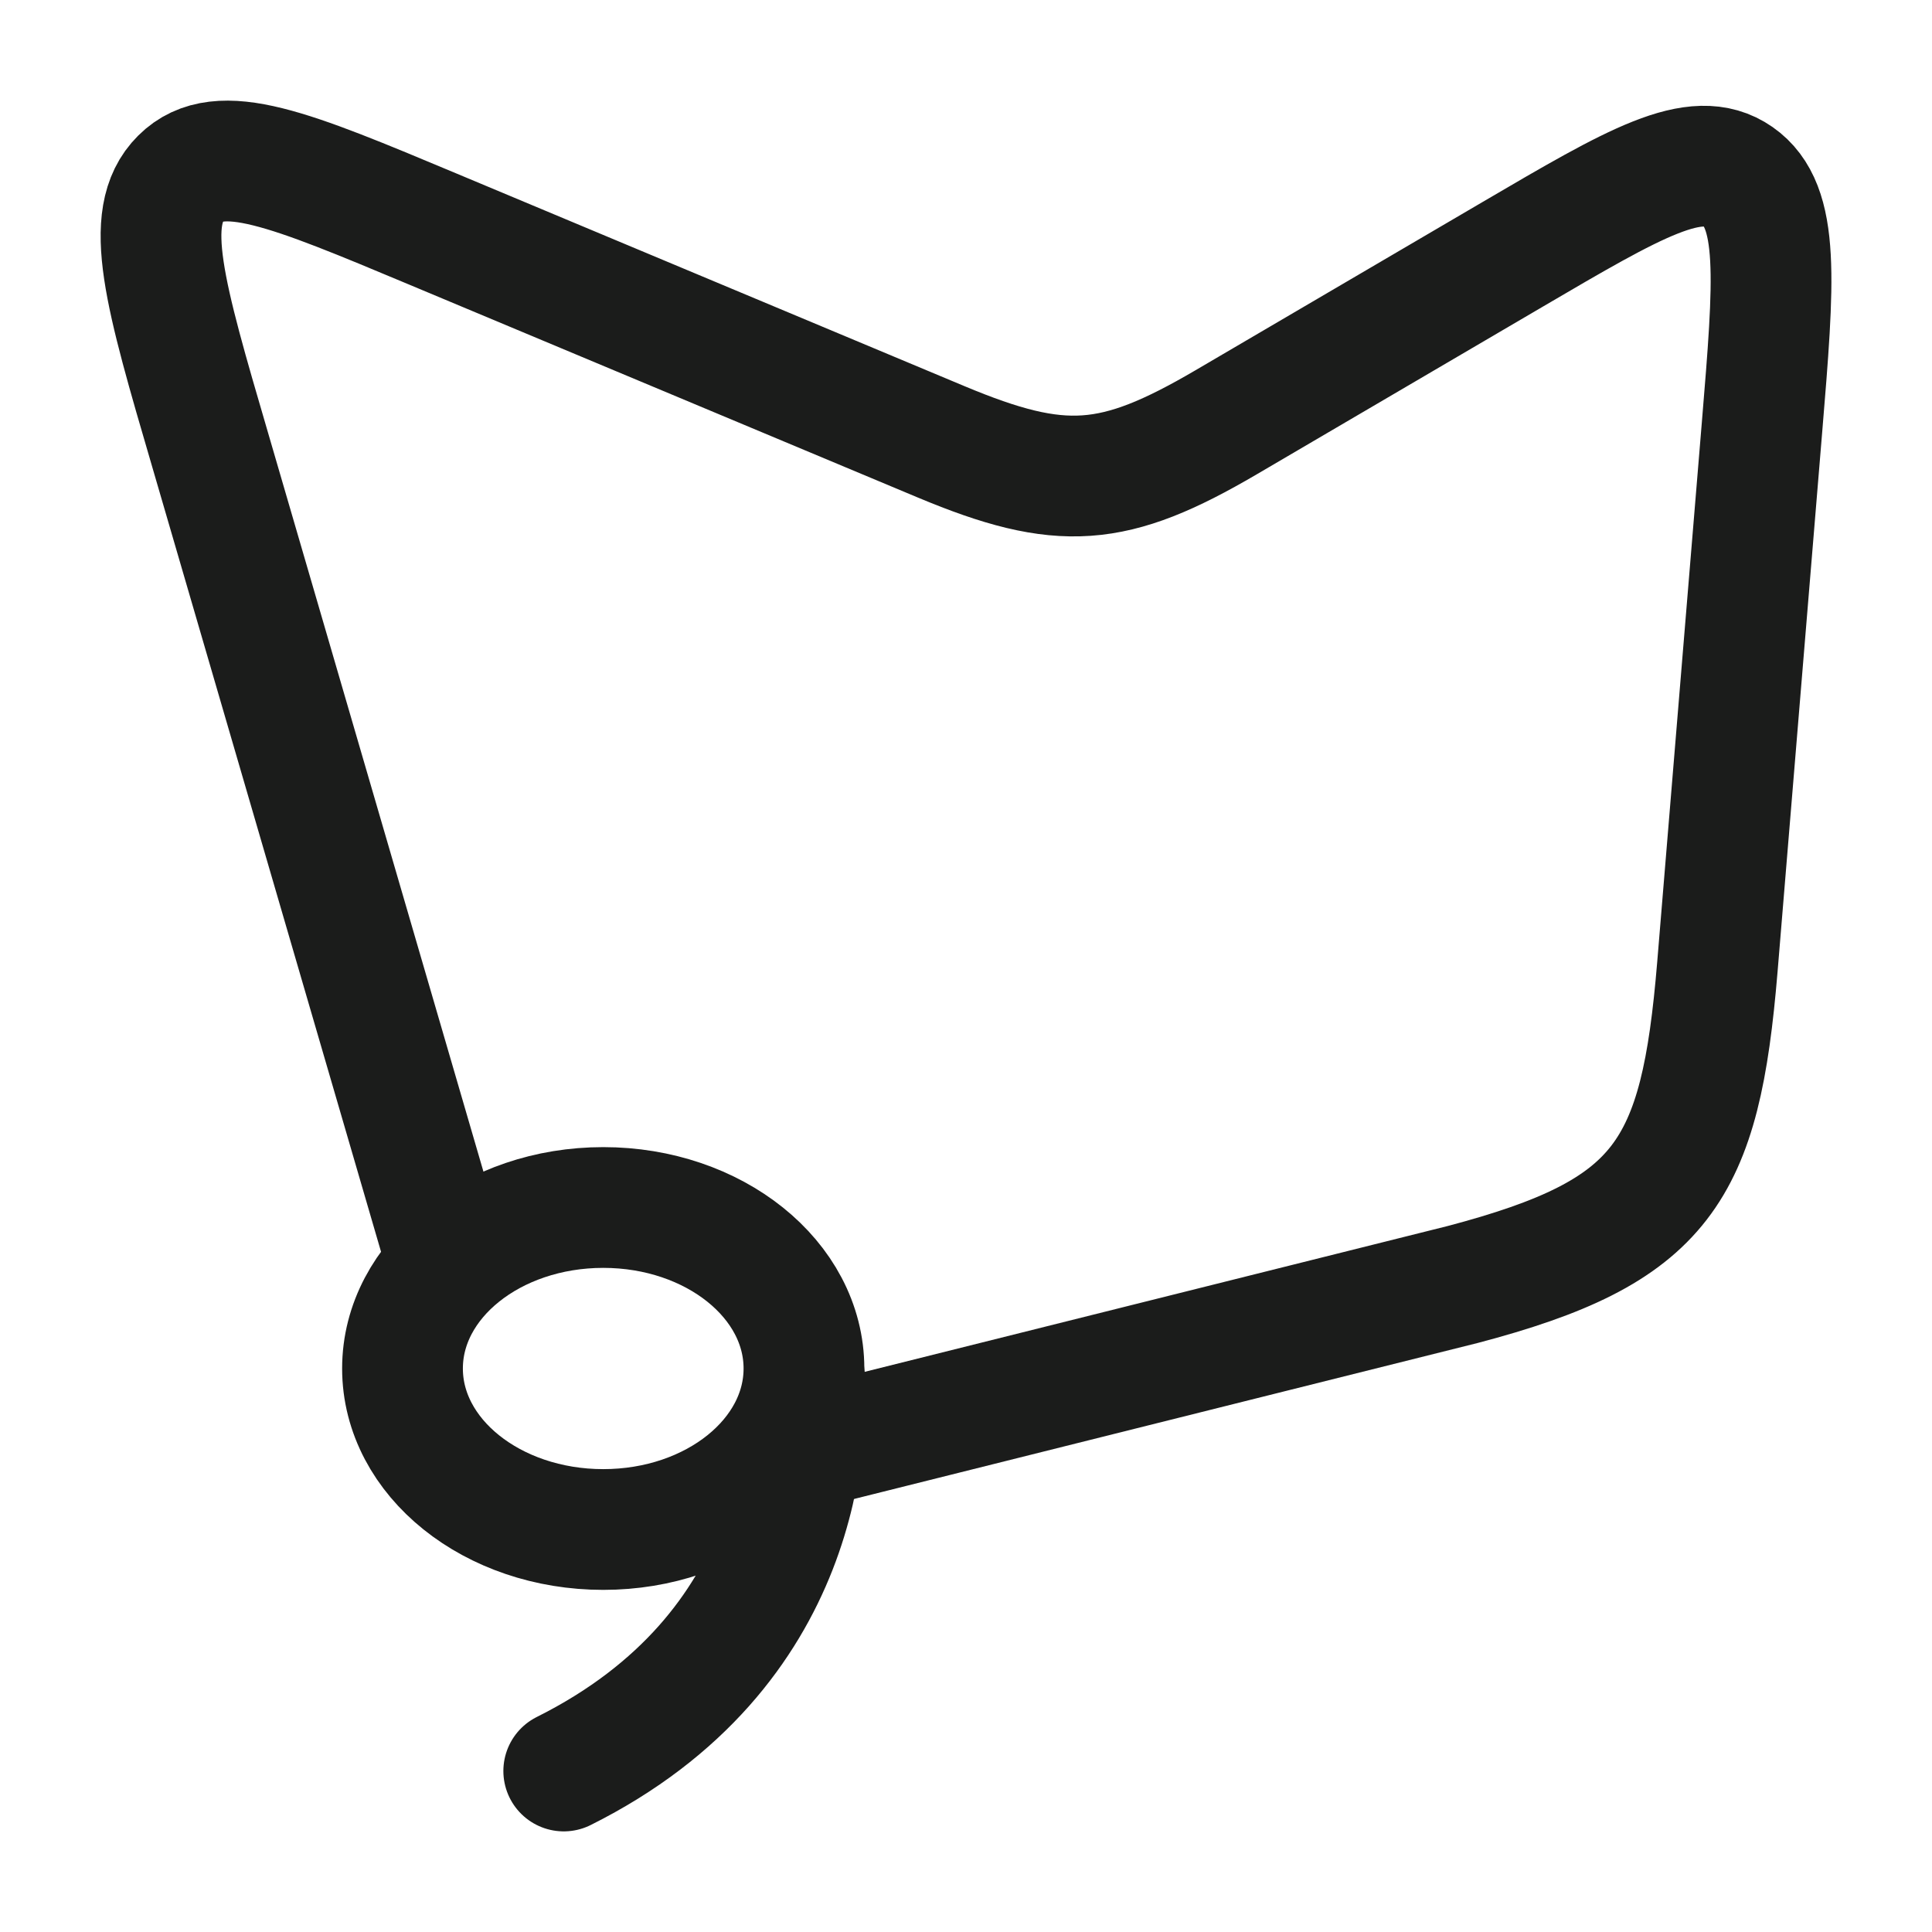 <svg width="24" height="24" viewBox="0 0 24 24" fill="none" xmlns="http://www.w3.org/2000/svg">
<g id="lasso-tool-02">
<path id="Vector" d="M5.5 15.5L2.611 5.59C2.046 3.66 1.764 2.695 2.246 2.216C2.727 1.736 3.609 2.105 5.371 2.843L11.692 5.489C13.184 6.113 13.836 6.063 15.231 5.246L18.797 3.156C20.309 2.27 21.065 1.827 21.59 2.193C22.116 2.56 22.04 3.477 21.888 5.312L21.334 12.011C21.122 14.562 20.663 15.3 18.168 15.957L10 18" stroke="#1B1C1B" stroke-width="1.5" stroke-linecap="round" stroke-linejoin="round"/>
<path id="Vector_2" d="M9.987 17C9.987 18.105 8.871 19 7.494 19C6.116 19 5 18.105 5 17C5 15.895 6.116 15 7.494 15C8.871 15 9.987 15.895 9.987 17ZM9.987 17C10.049 17.772 10.006 20.5 7.003 22" stroke="#1B1C1B" stroke-width="1.5" stroke-linecap="round" stroke-linejoin="round"/>
</g>
</svg>
